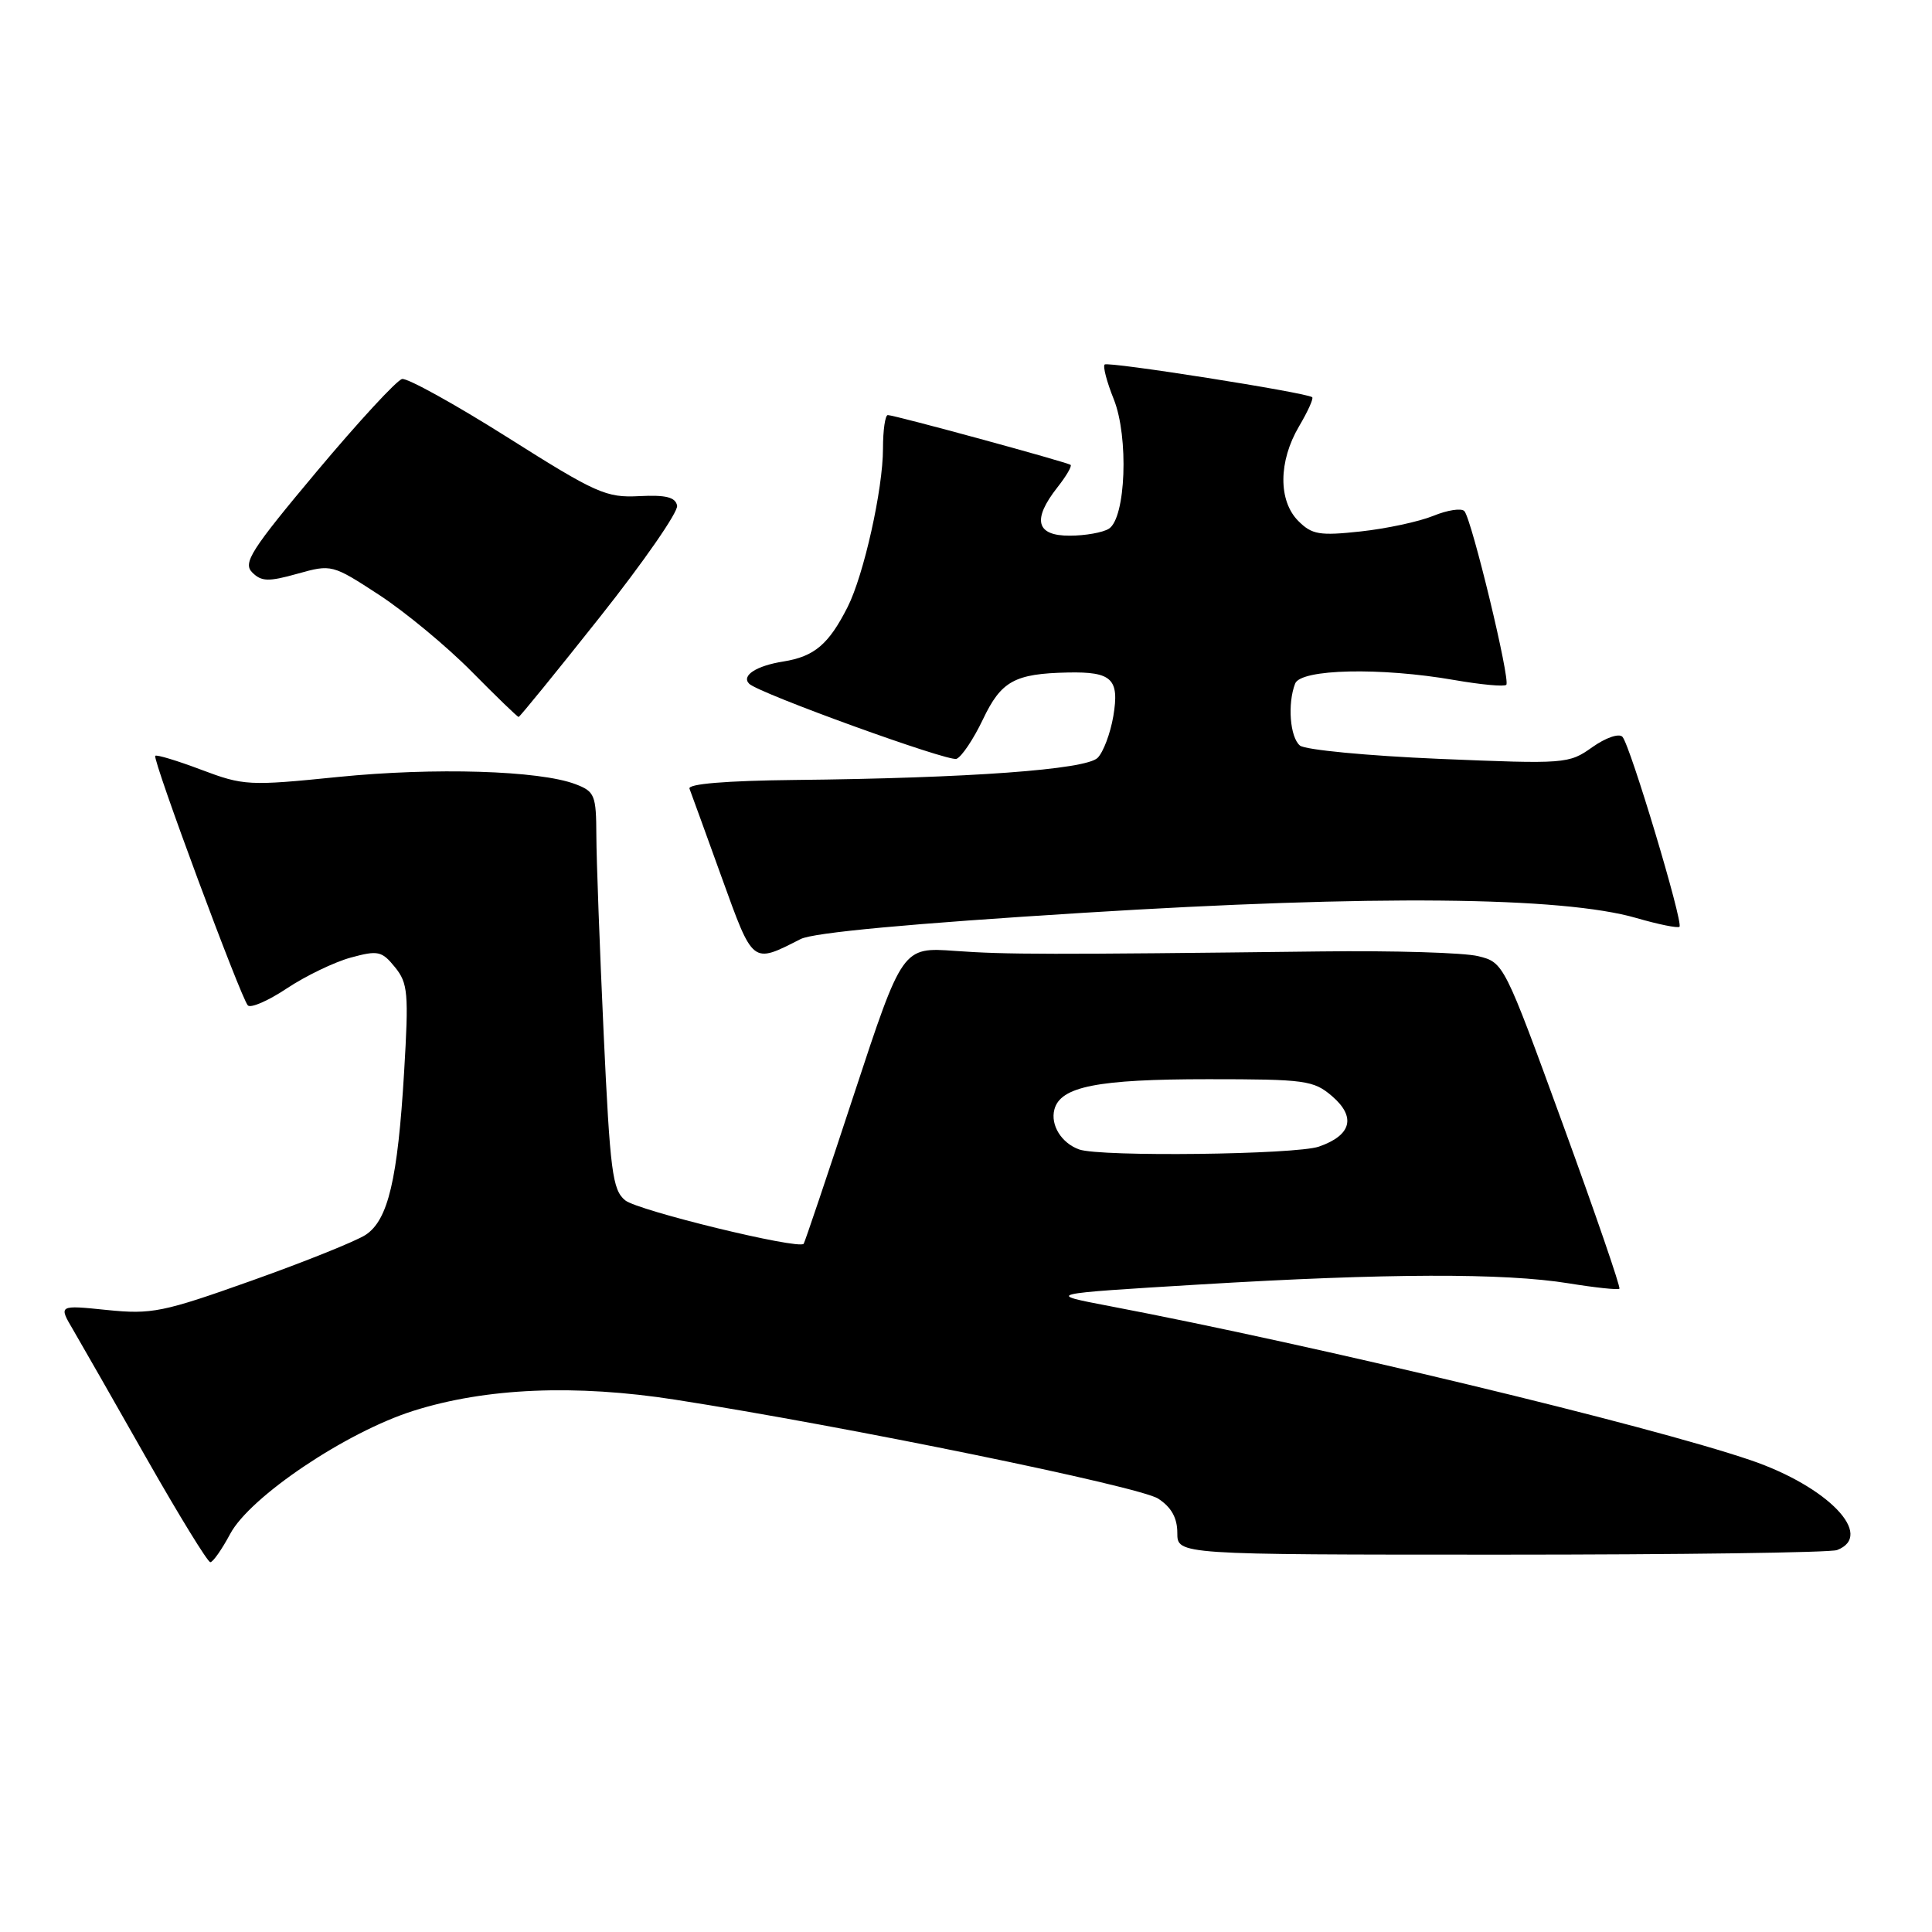 <?xml version="1.0" encoding="UTF-8" standalone="no"?>
<!DOCTYPE svg PUBLIC "-//W3C//DTD SVG 1.1//EN" "http://www.w3.org/Graphics/SVG/1.1/DTD/svg11.dtd" >
<svg xmlns="http://www.w3.org/2000/svg" xmlns:xlink="http://www.w3.org/1999/xlink" version="1.1" viewBox="0 0 256 256">
 <g >
 <path fill="currentColor"
d=" M 30.50 203.25 C 33.13 198.32 45.88 189.75 54.78 186.94 C 64.38 183.90 76.24 183.40 89.50 185.47 C 112.06 188.99 151.03 196.97 153.47 198.58 C 155.21 199.71 156.00 201.13 156.00 203.12 C 156.00 206.00 156.00 206.00 198.92 206.00 C 222.52 206.00 242.55 205.73 243.42 205.39 C 248.45 203.46 242.21 196.97 231.96 193.48 C 218.34 188.84 174.49 178.30 147.00 173.06 C 138.50 171.44 138.50 171.44 159.00 170.20 C 183.70 168.71 199.31 168.66 207.87 170.05 C 211.38 170.62 214.40 170.94 214.58 170.76 C 214.76 170.58 211.39 160.78 207.09 148.98 C 199.31 127.64 199.25 127.53 195.88 126.70 C 194.02 126.23 184.62 125.95 175.00 126.07 C 138.99 126.50 133.33 126.49 126.54 126.00 C 119.58 125.50 119.58 125.50 113.16 145.00 C 109.64 155.72 106.63 164.64 106.49 164.81 C 105.80 165.60 84.50 160.41 82.84 159.05 C 81.15 157.67 80.84 155.22 79.99 137.00 C 79.47 125.72 79.03 113.90 79.02 110.73 C 79.00 105.36 78.81 104.88 76.26 103.91 C 71.49 102.09 57.55 101.67 44.82 102.95 C 32.97 104.15 32.28 104.11 26.68 102.00 C 23.48 100.79 20.73 99.96 20.57 100.15 C 20.18 100.62 31.94 132.30 32.84 133.22 C 33.23 133.62 35.56 132.60 38.02 130.96 C 40.49 129.32 44.28 127.49 46.46 126.89 C 50.09 125.90 50.59 126.01 52.33 128.15 C 54.06 130.28 54.17 131.58 53.55 142.00 C 52.70 156.29 51.43 161.67 48.44 163.63 C 47.19 164.45 40.41 167.18 33.38 169.68 C 21.56 173.89 20.11 174.18 14.17 173.58 C 7.75 172.92 7.75 172.92 9.69 176.21 C 10.75 178.02 15.13 185.69 19.42 193.25 C 23.72 200.81 27.52 207.00 27.87 207.00 C 28.21 207.00 29.40 205.31 30.50 203.25 Z  M 106.09 124.43 C 107.78 123.57 120.73 122.37 143.59 120.95 C 182.00 118.56 207.00 118.80 216.82 121.64 C 219.75 122.49 222.32 123.01 222.54 122.80 C 223.07 122.26 216.00 98.71 214.98 97.63 C 214.52 97.14 212.76 97.75 210.98 99.01 C 207.88 101.22 207.44 101.25 190.66 100.55 C 181.22 100.15 172.94 99.36 172.25 98.79 C 170.93 97.70 170.58 93.25 171.61 90.58 C 172.35 88.64 182.92 88.40 192.72 90.11 C 196.24 90.72 199.33 91.01 199.59 90.74 C 200.17 90.16 195.02 68.84 194.04 67.73 C 193.66 67.30 191.81 67.58 189.93 68.35 C 188.04 69.12 183.71 70.05 180.29 70.42 C 174.85 71.01 173.84 70.84 172.04 69.04 C 169.36 66.36 169.40 61.13 172.12 56.51 C 173.29 54.53 174.08 52.79 173.87 52.63 C 173.06 52.01 146.79 47.87 146.37 48.30 C 146.12 48.55 146.66 50.62 147.58 52.90 C 149.58 57.91 149.18 68.64 146.93 70.06 C 146.14 70.56 143.81 70.98 141.75 70.98 C 137.29 71.00 136.74 68.87 140.11 64.58 C 141.28 63.10 142.06 61.76 141.86 61.60 C 141.41 61.24 118.53 55.00 117.64 55.00 C 117.29 55.00 117.00 57.00 117.00 59.44 C 117.00 64.81 114.46 76.18 112.32 80.42 C 109.81 85.38 107.91 86.99 103.81 87.65 C 100.20 88.22 98.20 89.53 99.27 90.60 C 100.53 91.86 125.66 100.96 126.74 100.55 C 127.43 100.28 129.00 97.93 130.24 95.33 C 132.66 90.24 134.43 89.26 141.50 89.11 C 147.34 88.99 148.35 89.96 147.52 94.90 C 147.13 97.18 146.20 99.66 145.44 100.42 C 143.88 101.98 128.36 103.11 105.24 103.35 C 96.21 103.45 91.12 103.87 91.36 104.50 C 91.57 105.05 93.49 110.33 95.62 116.24 C 99.83 127.88 99.62 127.72 106.09 124.43 Z  M 79.50 81.75 C 85.28 74.46 89.88 67.83 89.72 67.00 C 89.50 65.88 88.24 65.56 84.70 65.74 C 80.33 65.97 79.00 65.38 67.26 57.96 C 60.27 53.55 53.98 50.07 53.28 50.22 C 52.58 50.37 47.50 55.88 41.99 62.45 C 33.25 72.88 32.16 74.59 33.42 75.85 C 34.64 77.07 35.57 77.10 39.42 76.02 C 43.93 74.76 44.03 74.78 50.24 78.83 C 53.68 81.08 59.19 85.64 62.47 88.96 C 65.75 92.28 68.56 95.00 68.72 95.00 C 68.87 95.00 73.72 89.04 79.50 81.75 Z  M 143.00 152.31 C 140.65 151.47 139.17 149.08 139.71 147.02 C 140.50 143.97 145.42 143.00 160.09 143.00 C 172.96 143.00 174.06 143.15 176.51 145.25 C 179.71 148.01 179.08 150.43 174.77 151.93 C 171.69 153.00 145.81 153.31 143.00 152.31 Z "/>
</g>
</svg>